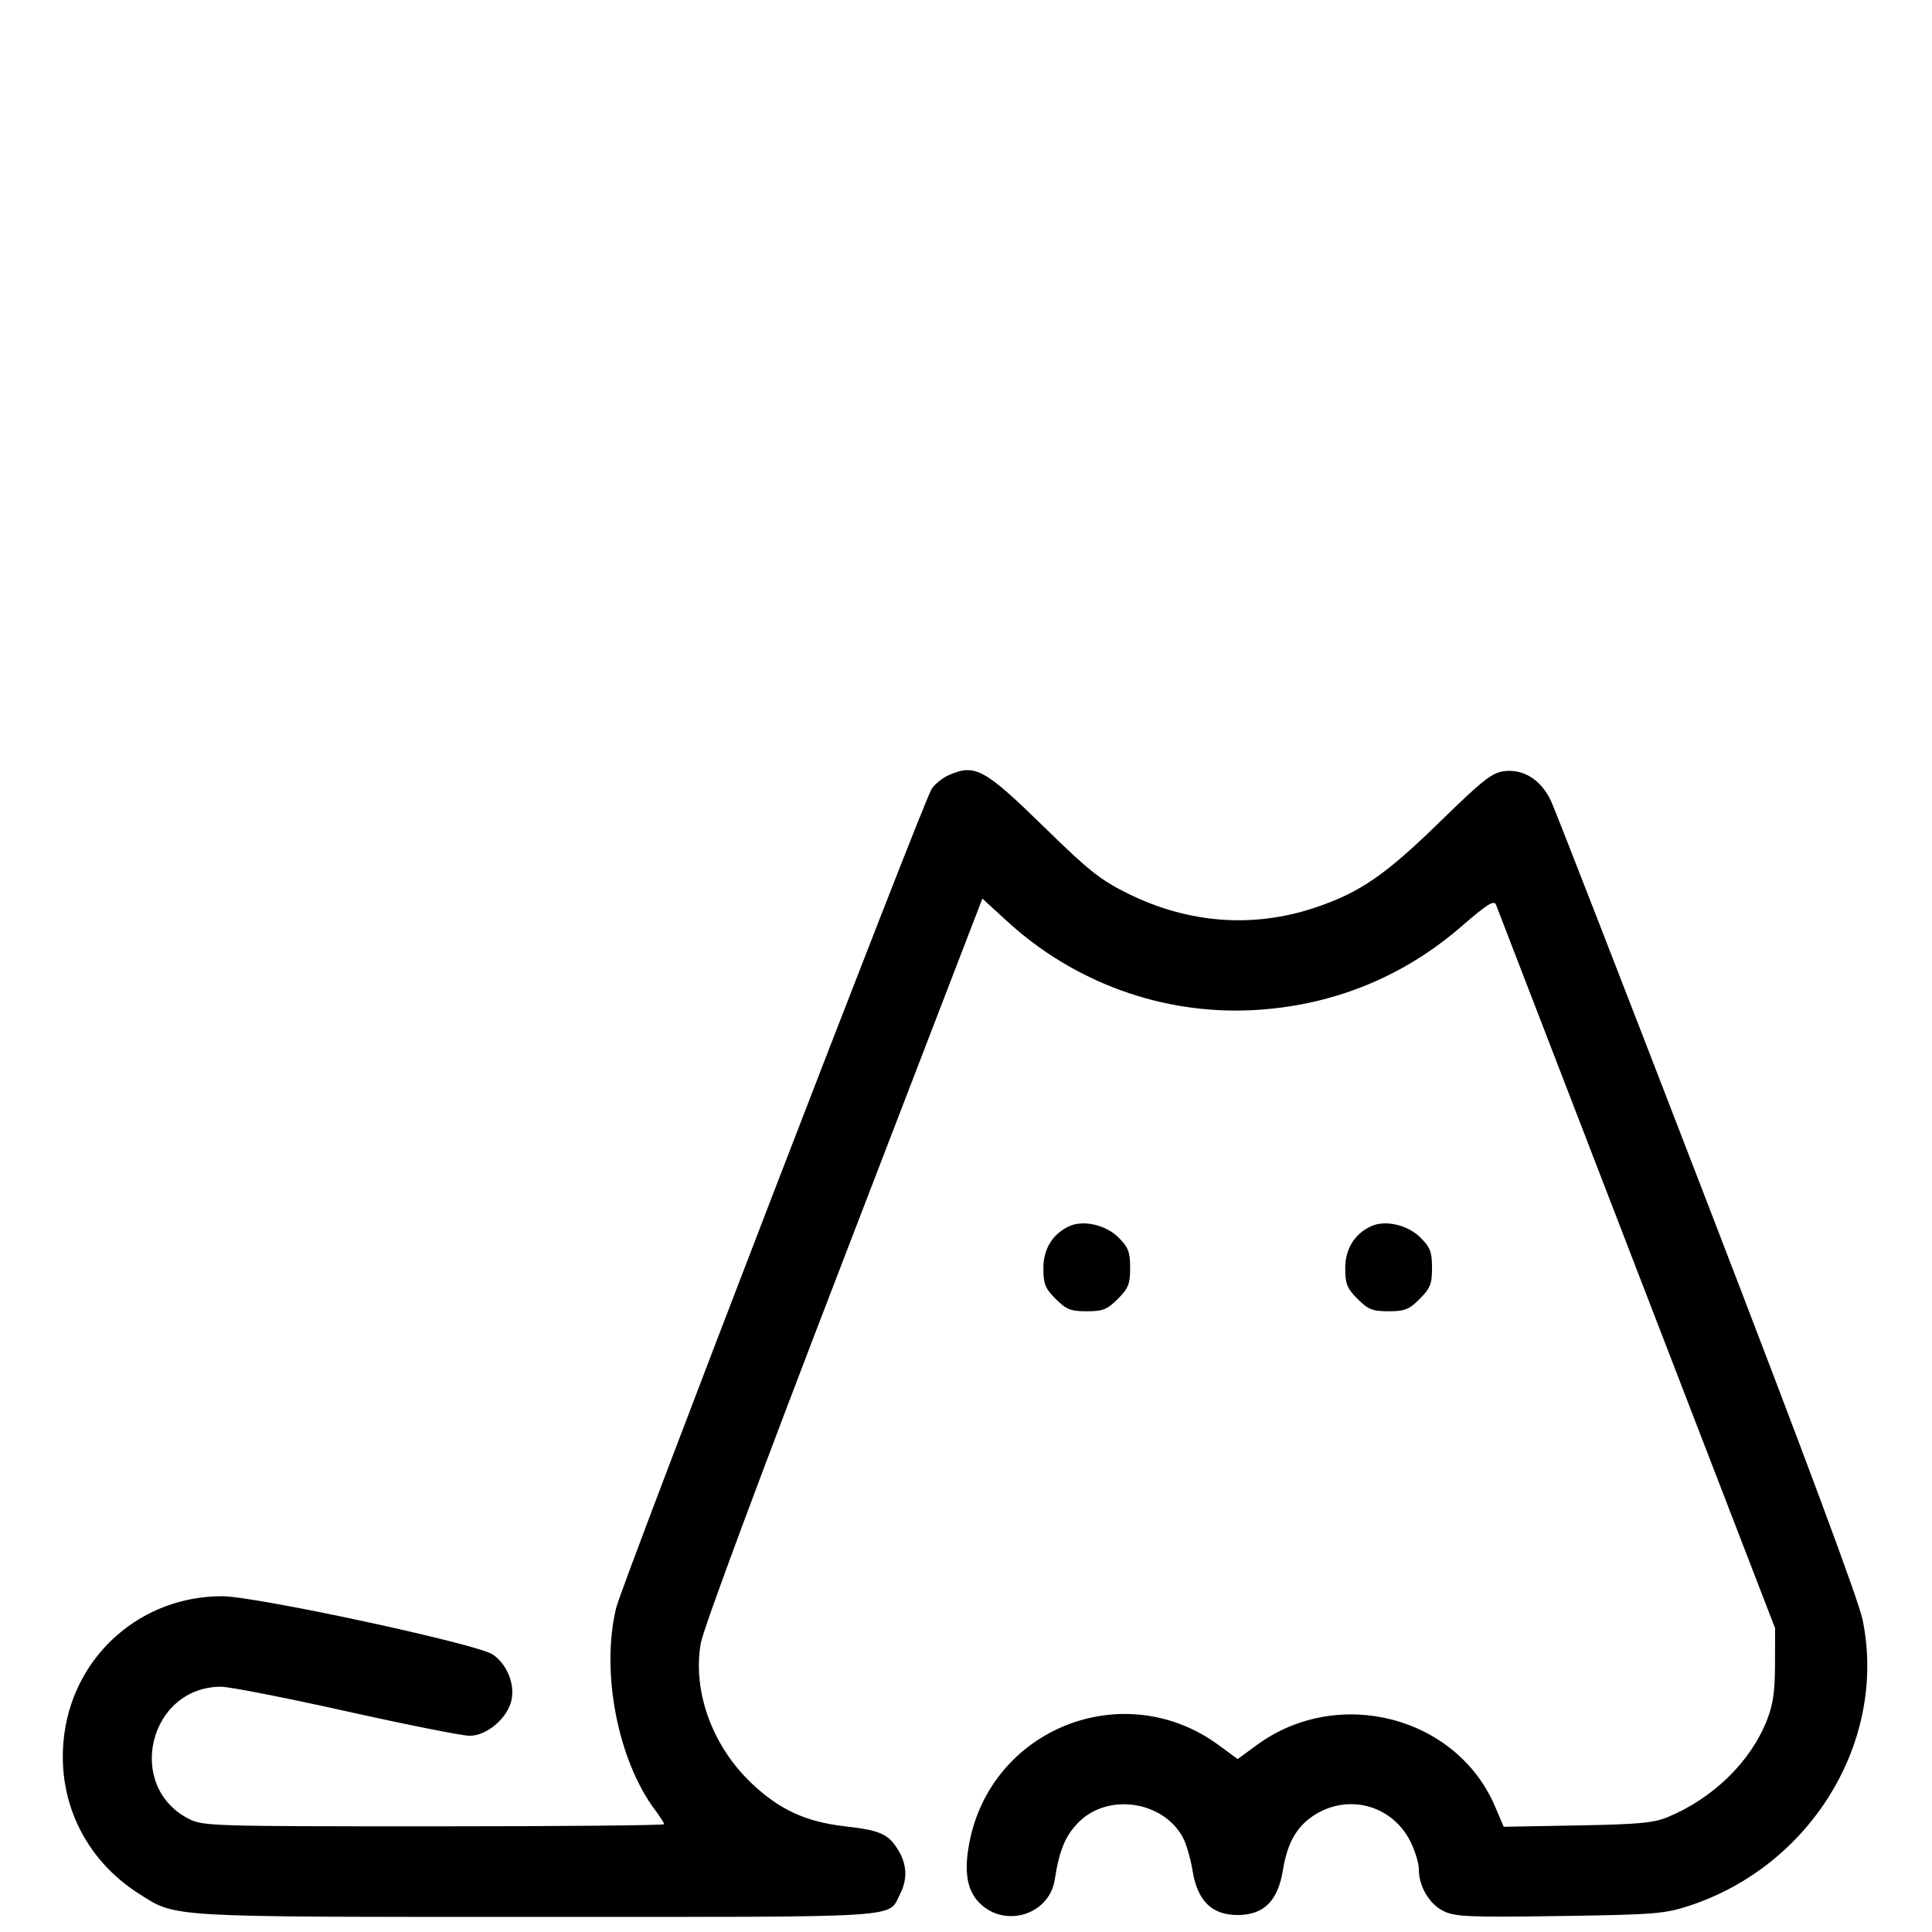 <svg xmlns="http://www.w3.org/2000/svg" width="512" height="512" viewBox="0 0 512 512" version="1.1">
	<path d="M 251.452 205.406 C 249.776 206.136, 247.714 207.806, 246.871 209.117 C 244.631 212.596, 164.922 419.500, 163.317 426 C 159.154 442.861, 163.675 466.438, 173.612 479.683 C 174.925 481.434, 176 483.122, 176 483.433 C 176 483.745, 148.532 484, 114.960 484 C 56.182 484, 53.777 483.927, 50.055 482.028 C 33.069 473.362, 39.509 447, 58.611 447 C 60.800 447, 75.722 449.925, 91.771 453.500 C 107.821 457.075, 122.522 460, 124.441 460 C 129.120 460, 134.691 455.164, 135.601 450.312 C 136.410 446.002, 134.201 440.833, 130.520 438.421 C 126.220 435.604, 67.800 423.038, 58.907 423.017 C 37.657 422.969, 19.990 438.300, 17.077 459.316 C 14.701 476.459, 22.181 492.560, 36.848 501.871 C 46.819 508.200, 43.372 508, 142.459 508 C 241.475 508, 235.194 508.393, 238.506 501.989 C 240.532 498.071, 240.378 494.132, 238.050 490.314 C 235.420 486.001, 233.321 485.063, 223.894 483.988 C 213.505 482.803, 206.473 479.547, 199.086 472.501 C 188.721 462.614, 183.523 448.252, 185.703 435.524 C 186.366 431.652, 201.053 392.141, 223.564 333.667 L 260.341 238.135 266.880 244.127 C 284.685 260.442, 308.121 268.925, 332 267.698 C 352.755 266.632, 371.603 259.089, 387.167 245.623 C 394.228 239.513, 395.952 238.437, 396.475 239.812 C 396.828 240.740, 413.609 284.250, 433.767 336.500 L 470.419 431.500 470.397 441 C 470.380 448.367, 469.887 451.735, 468.200 456 C 463.883 466.913, 453.987 476.558, 442 481.538 C 438.257 483.093, 434.220 483.467, 418 483.761 L 398.500 484.115 396.208 478.742 C 385.990 454.789, 354.535 446.692, 333.031 462.477 L 328 466.170 322.969 462.477 C 297.874 444.056, 262.521 458.039, 256.830 488.639 C 255.437 496.128, 256.302 501.029, 259.597 504.324 C 266.339 511.067, 278.075 507.422, 279.516 498.138 C 280.738 490.269, 282.347 486.417, 285.897 482.868 C 293.739 475.025, 308.491 477.314, 313.585 487.164 C 314.434 488.807, 315.542 492.688, 316.047 495.788 C 317.347 503.774, 321.149 507.500, 328 507.500 C 334.906 507.500, 338.651 503.786, 339.981 495.619 C 341.128 488.567, 343.524 484.237, 347.916 481.278 C 356.991 475.162, 368.829 478.228, 373.750 487.970 C 374.988 490.420, 376 493.723, 376 495.311 C 376 499.949, 378.814 504.684, 382.653 506.506 C 385.715 507.959, 389.537 508.116, 413.326 507.770 C 438.259 507.407, 441.077 507.187, 447.500 505.099 C 479.942 494.552, 500.131 461.427, 493.640 429.393 C 492.567 424.100, 478.604 386.589, 452.524 318.939 C 430.804 262.598, 412.129 214.583, 411.024 212.240 C 408.414 206.701, 403.776 203.739, 398.688 204.361 C 395.401 204.762, 393.058 206.601, 381.688 217.696 C 367.128 231.905, 360.400 236.537, 348.540 240.518 C 332.156 246.018, 315.025 244.748, 299 236.847 C 291.674 233.234, 288.620 230.819, 276.889 219.356 C 260.862 203.696, 258.434 202.365, 251.452 205.406 M 283.500 324.903 C 279.049 326.858, 276.500 330.921, 276.500 336.061 C 276.500 340.262, 276.966 341.428, 279.769 344.231 C 282.583 347.045, 283.730 347.500, 288 347.500 C 292.270 347.500, 293.417 347.045, 296.231 344.231 C 299.045 341.417, 299.500 340.270, 299.500 336 C 299.500 331.787, 299.033 330.572, 296.407 327.945 C 293.105 324.643, 287.239 323.261, 283.500 324.903 M 363.500 324.903 C 359.049 326.858, 356.500 330.921, 356.500 336.061 C 356.500 340.262, 356.966 341.428, 359.769 344.231 C 362.583 347.045, 363.730 347.500, 368 347.500 C 372.270 347.500, 373.417 347.045, 376.231 344.231 C 379.045 341.417, 379.500 340.270, 379.500 336 C 379.500 331.787, 379.033 330.572, 376.407 327.945 C 373.105 324.643, 367.239 323.261, 363.500 324.903" stroke="none" fill="black" fill-rule="evenodd"/>
</svg>